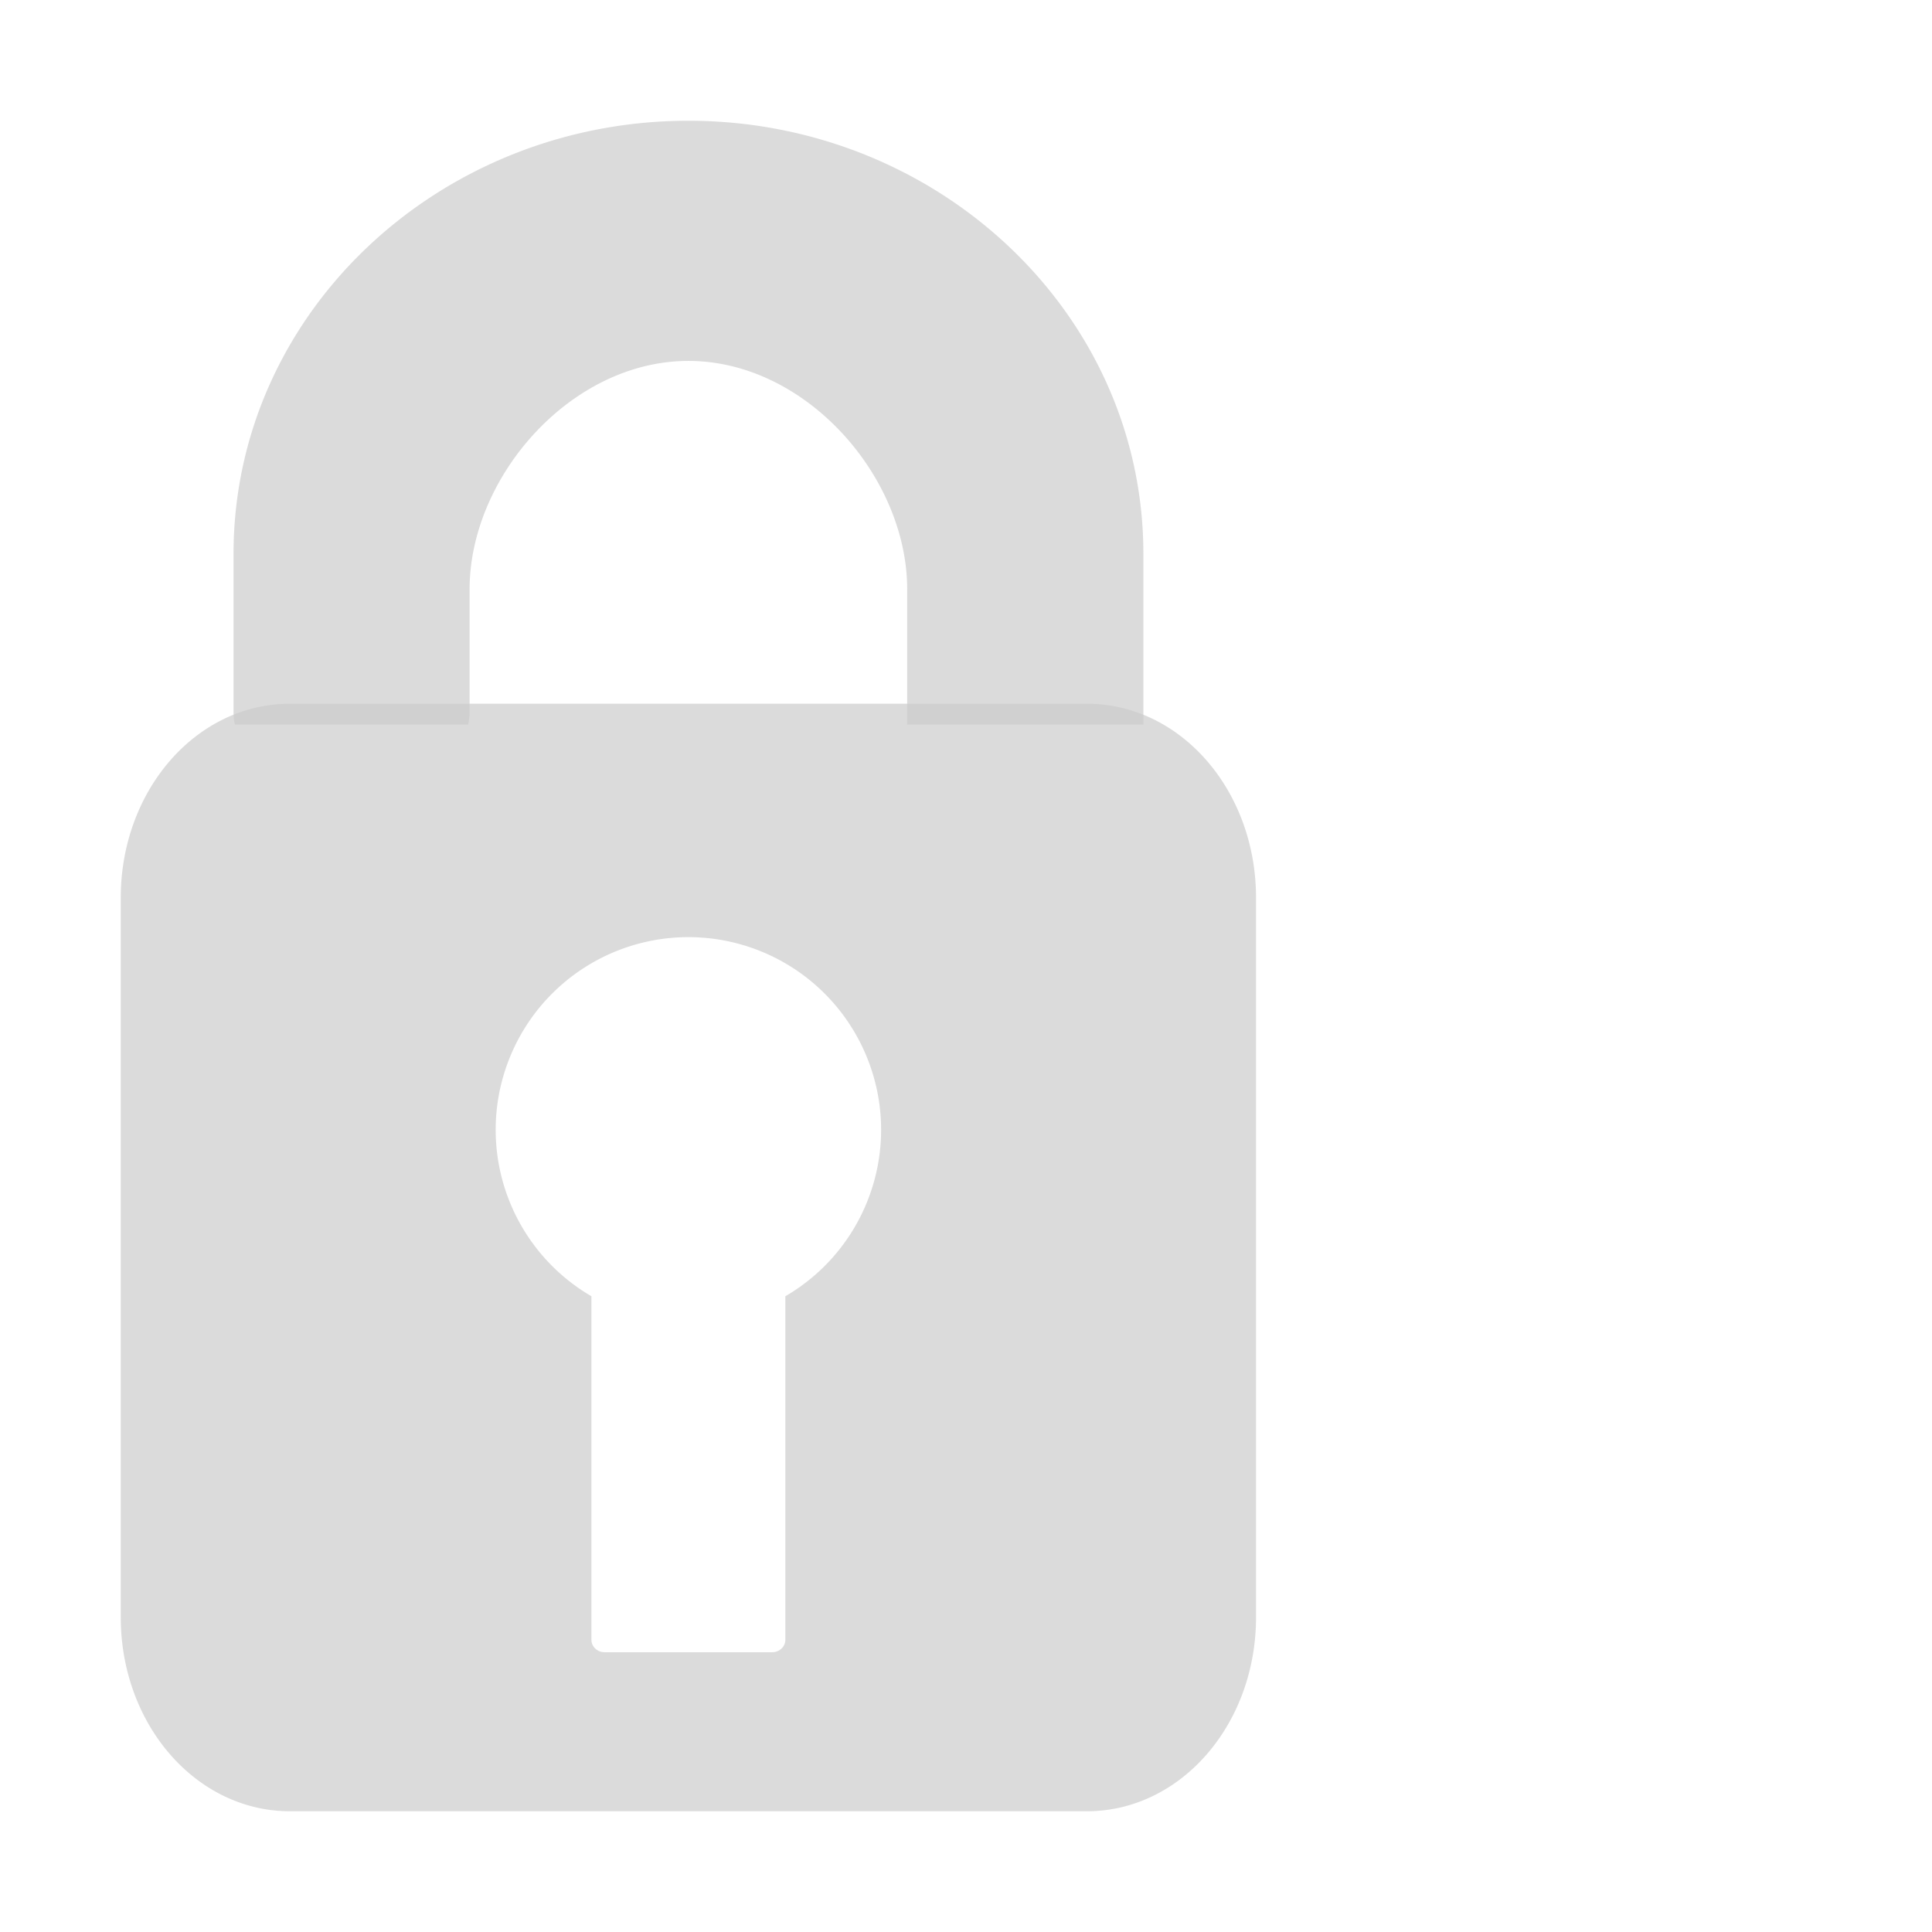 <?xml version="1.0" encoding="UTF-8" standalone="no"?>
<!-- Created with Inkscape (http://www.inkscape.org/) -->

<svg
   width="16"
   height="16"
   viewBox="0 0 16 16"
   version="1.1"
   id="SVGRoot"
   xmlns="http://www.w3.org/2000/svg"
   xmlns:svg="http://www.w3.org/2000/svg"
   xmlns:rdf="http://www.w3.org/1999/02/22-rdf-syntax-ns#"
   xmlns:cc="http://creativecommons.org/ns#"
   xmlns:dc="http://purl.org/dc/elements/1.1/">
  <defs
     id="defs815" />
  <g
     id="layer1"
     transform="translate(0,-8)">
    <path
       style="opacity:0.7;fill:#cccccc;fill-opacity:1.0;stroke:none;stroke-width:0.17;stroke-miterlimit:4;stroke-dasharray:none;stroke-opacity:1"
       d="M 2.401,13.828 C 1.625,13.828 1,14.545 1,15.436 V 21.392 C 1,22.283 1.625,23 2.401,23 H 9.001 c 0.776,0 1.401,-0.717 1.401,-1.608 v -5.956 c 0,-0.891 -0.625,-1.608 -1.401,-1.608 z m 3.3,1.933 a 1.596,1.596 0 0 1 1.596,1.596 1.596,1.596 0 0 1 -0.793,1.378 v 2.845 c 0,0.057 -0.049,0.103 -0.109,0.103 H 5.007 c -0.06,0 -0.109,-0.046 -0.109,-0.103 v -2.845 A 1.596,1.596 0 0 1 4.105,17.357 1.596,1.596 0 0 1 5.701,15.761 Z"
       id="path185" />
    <path
       style="opacity:0.7;fill:#cccccc;fill-opacity:1.0;stroke:none;stroke-width:2;stroke-miterlimit:4;stroke-dasharray:none;stroke-opacity:1"
       d="M 5.701,9 C 3.636,9 1.934,10.594 1.934,12.588 v 1.312 A 0.472,0.472 0 0 0 1.945,14 h 1.932 a 0.472,0.472 0 0 0 0.012,-0.1 v -1.02 c 0,-0.929 0.837,-1.891 1.812,-1.891 0.976,0 1.812,0.962 1.812,1.891 V 14 H 9.469 V 12.588 C 9.469,10.594 7.767,9 5.701,9 Z"
       id="path187" />
    <path
       id="path1468"
       d="M -16.599,13.828 C -17.375,13.828 -18,14.545 -18,15.436 V 21.392 C -18,22.283 -17.375,23 -16.599,23 h 6.6 c 0.776,0 1.401,-0.717 1.401,-1.608 v -5.956 c 0,-0.891 -0.625,-1.608 -1.401,-1.608 z m 3.3,1.933 a 1.596,1.596 0 0 1 1.596,1.596 1.596,1.596 0 0 1 -0.793,1.378 v 2.845 c 0,0.057 -0.049,0.103 -0.109,0.103 h -1.388 c -0.06,0 -0.109,-0.046 -0.109,-0.103 v -2.845 a 1.596,1.596 0 0 1 -0.793,-1.378 1.596,1.596 0 0 1 1.596,-1.596 z"
       style="opacity:0.7;fill:#cccccc;fill-opacity:1.0;stroke:none;stroke-width:0.17;stroke-miterlimit:4;stroke-dasharray:none;stroke-opacity:1" />
    <path
       d="m -84.965,437.23 c -5.749,0 -10.486,4.437 -10.486,9.988 v 7.016 a 1.313,1.313 0 0 0 1.369,1.312 c 0.147,-0.006 0.216,-0.014 0.219,-0.014 h 2.539 a 1.313,1.313 0 0 0 1.312,-1.312 v -6.188 c 0,-2.586 2.331,-5.266 5.047,-5.266 2.716,0 5.047,2.68 5.047,5.266 v 2.84 a 1.313,1.313 0 0 0 1.312,1.312 h 2.814 a 1.313,1.313 0 0 0 1.312,-1.312 v -3.654 c 0,-5.551 -4.737,-9.988 -10.486,-9.988 z"
       id="path1470"
       style="opacity:0.7;fill:#cccccc;fill-opacity:1.0;stroke:none;stroke-width:0.774;stroke-miterlimit:4;stroke-dasharray:none;stroke-opacity:1"
       transform="matrix(-0.359,0,0,0.359,-43.823,-148.08)" />
  </g>
</svg>
